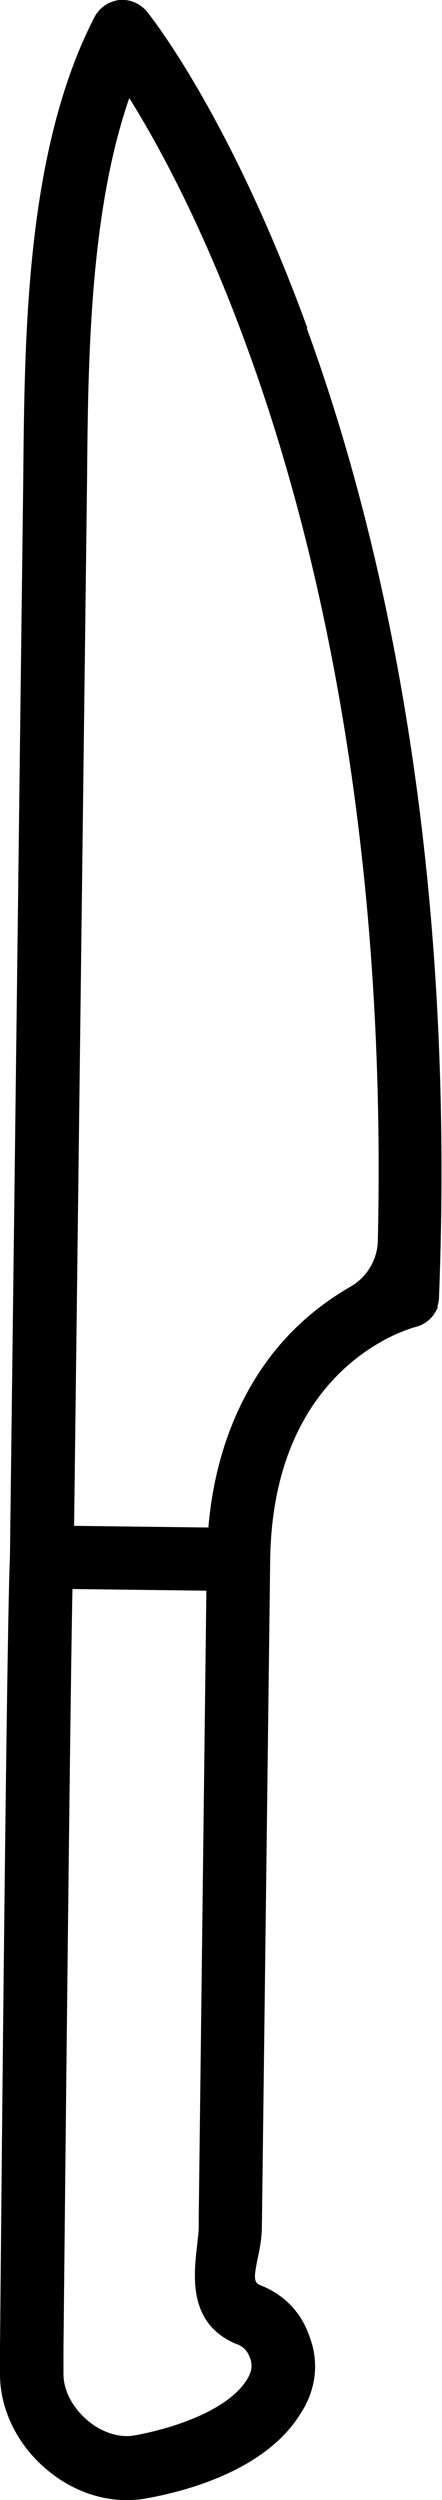 <?xml version="1.0" encoding="UTF-8"?>
<svg id="Calque_2" data-name="Calque 2" xmlns="http://www.w3.org/2000/svg" viewBox="0 0 13.3 75.19">
  <g id="Calque_1-2" data-name="Calque 1">
    <path d="M9.25,9.87C6.94,3.51,4.53.48,4.43.36,4.23.11,3.92-.03,3.59,0h0c-.32.04-.6.23-.75.52C.79,4.5.74,9.97.7,14.37l-.4,32.38v.07c-.06,1.04-.17,9.49-.3,23.79v.77c-.01,1.06.51,2.13,1.38,2.87.71.61,1.57.94,2.42.94.18,0,.36-.01.54-.04,1.33-.23,3.72-.89,4.74-2.62.03-.05.06-.1.09-.15.36-.68.41-1.41.14-2.12-.25-.72-.76-1.25-1.47-1.53-.2-.08-.21-.2-.09-.79.06-.27.12-.58.13-.93l.25-20.1c.08-5.84,4.19-6.95,4.37-7,.25-.06.46-.22.59-.43l.09-.17-.02-.02c.03-.09.05-.18.05-.27.53-13.64-1.87-23.38-3.98-29.15ZM2.23,45.88l.39-31.49c.03-3.57.08-8.01,1.27-11.44.93,1.49,2.27,3.98,3.57,7.57h0c1.94,5.32,4.19,14.28,3.91,26.76,0,.59-.33,1.14-.83,1.42-.5.29-.98.63-1.42,1.03-.6.54-1.11,1.17-1.53,1.88-.73,1.24-1.18,2.69-1.32,4.33l-4.05-.05ZM7.13,70.5c.2.08.32.21.39.41.08.2.06.38-.04.57-.5.94-2.12,1.53-3.46,1.77-.45.07-.97-.1-1.39-.46-.45-.38-.72-.9-.72-1.39v-.78c.13-12.64.22-20.31.27-22.83l4.03.05-.23,18.86h0c0,.1,0,.19,0,.27,0,.17-.03.36-.05.57-.11.94-.26,2.36,1.19,2.96Z"/>
  </g>
</svg>